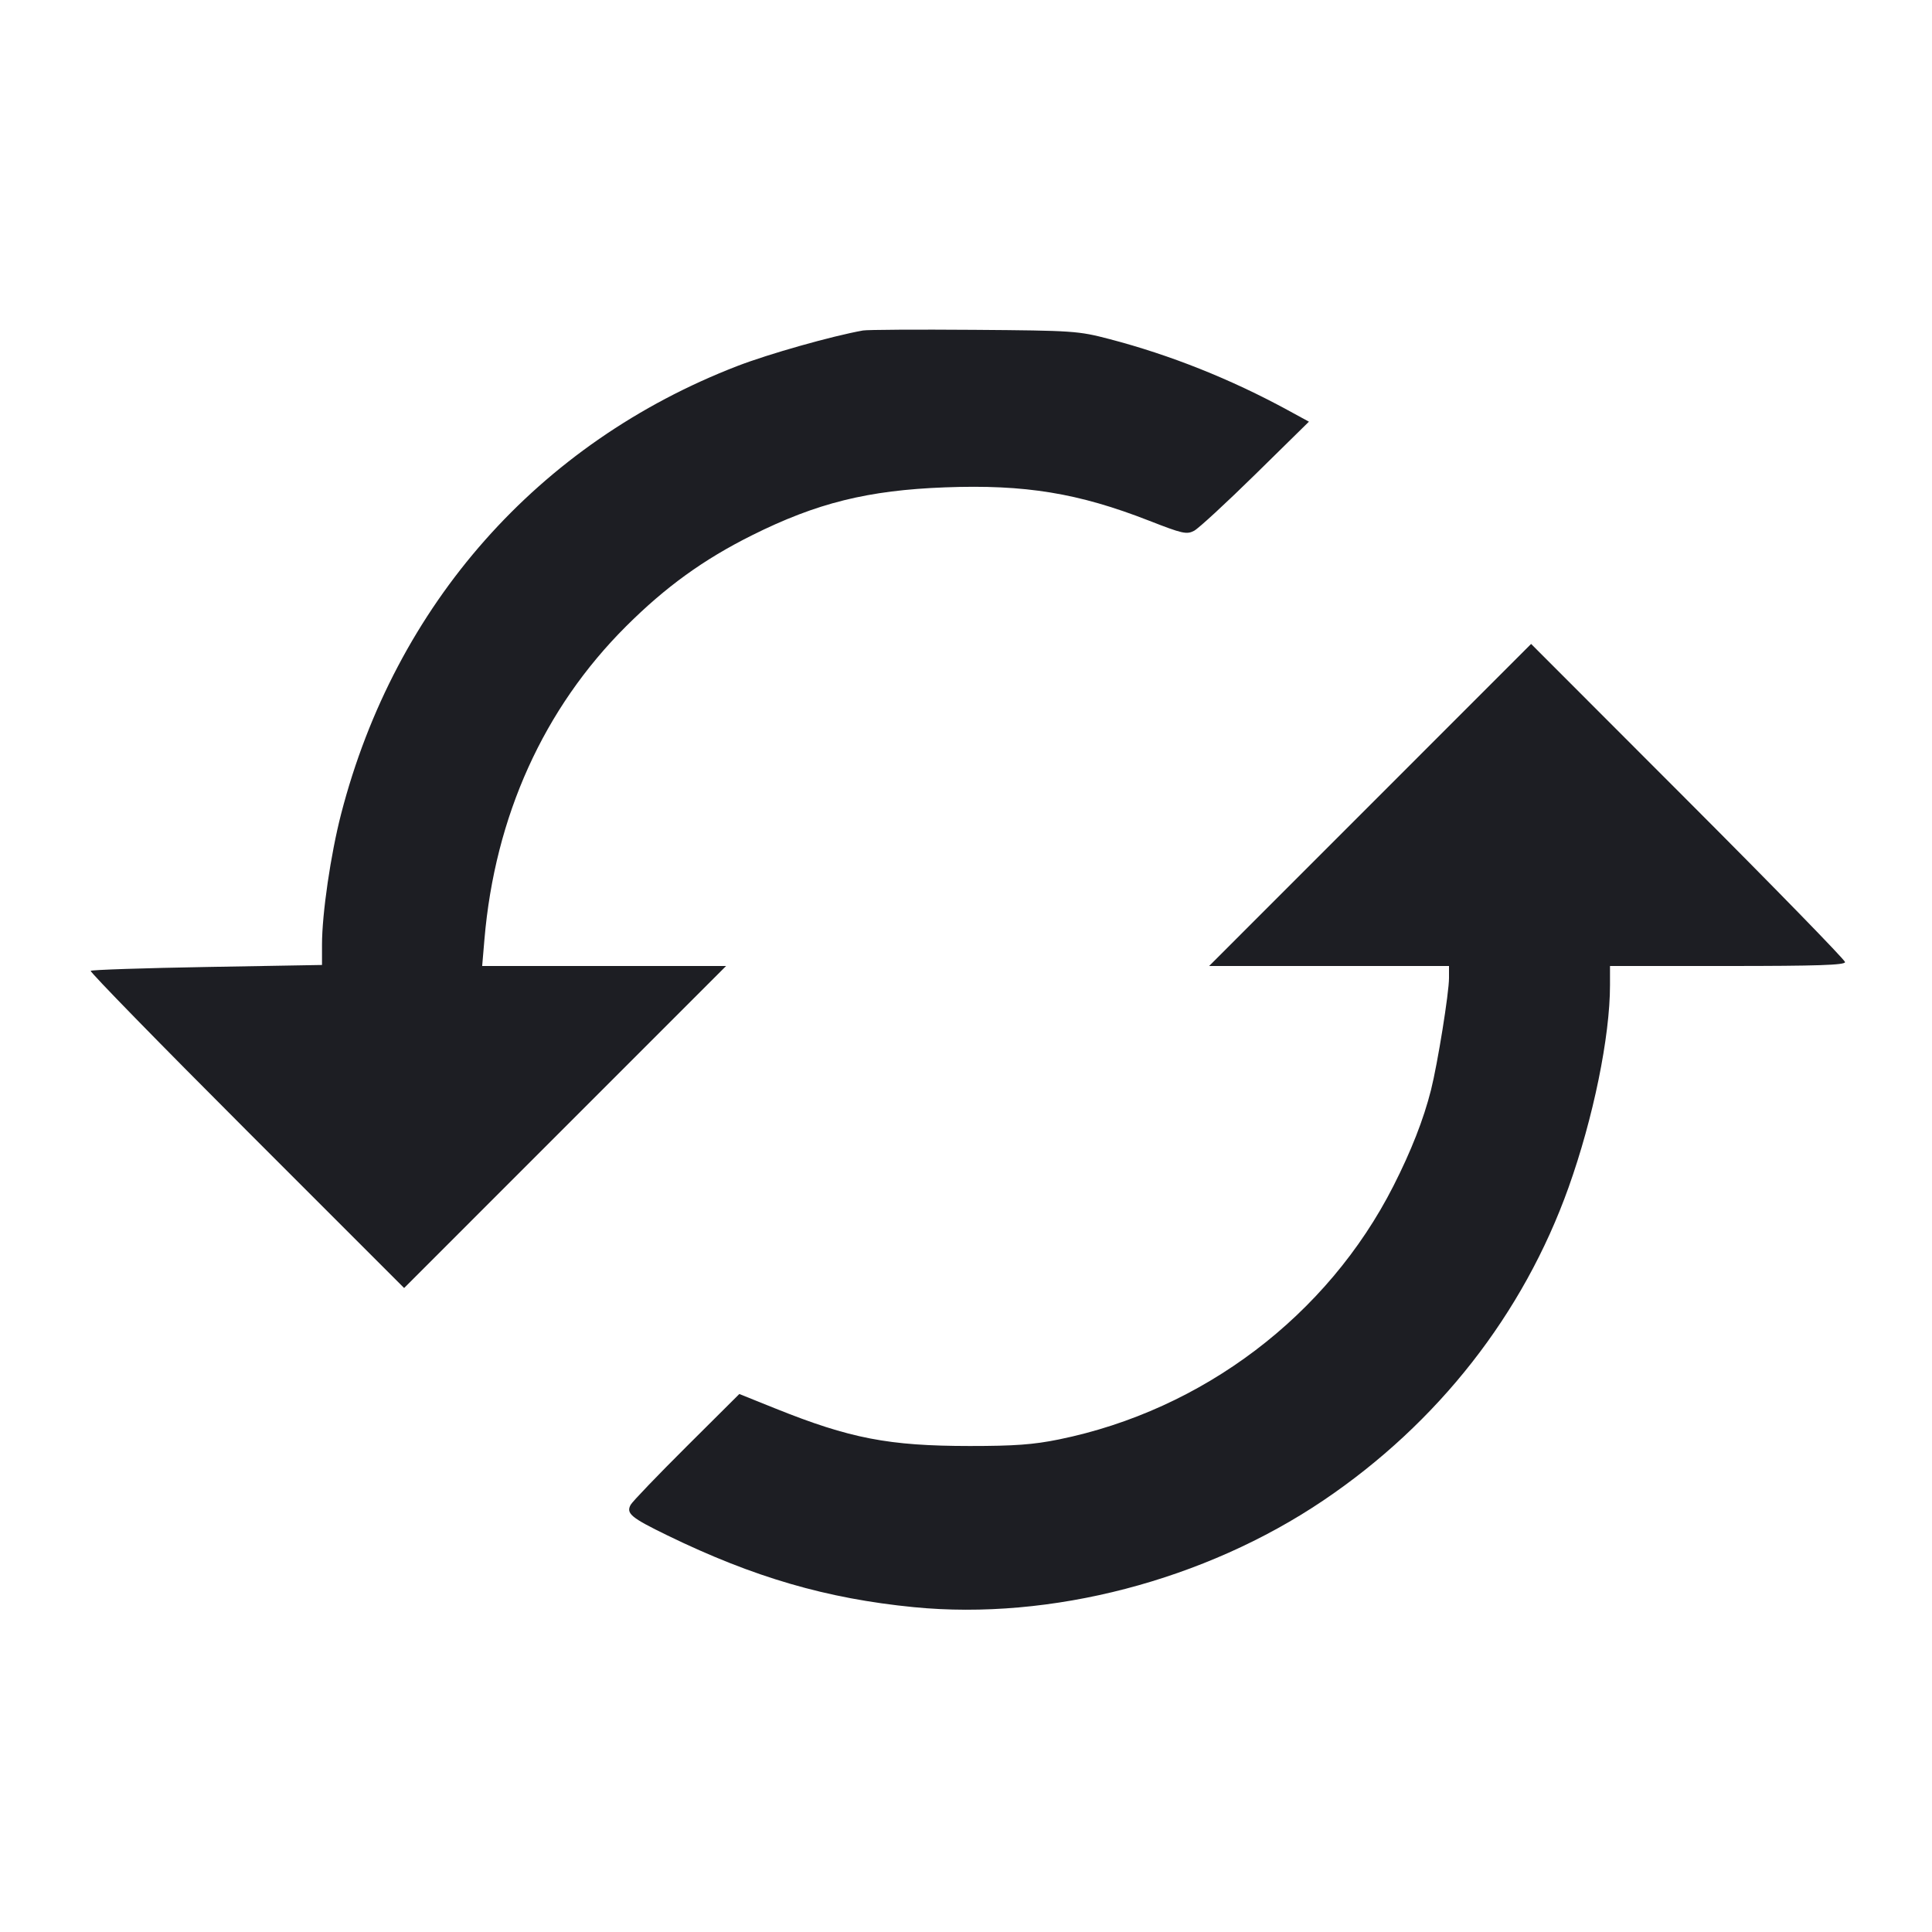 <svg viewBox="0 0 2400 2400" fill="none" xmlns="http://www.w3.org/2000/svg"><path d="M1072.000 410.547 C 1033.480 417.432,954.952 439.630,916.187 454.593 C 668.709 550.112,490.986 750.956,423.745 1011.101 C 410.796 1061.198,400.000 1135.063,400.000 1173.563 L 400.000 1198.716 257.491 1201.201 C 179.111 1202.567,113.937 1204.730,112.660 1206.007 C 111.383 1207.283,198.467 1296.457,306.179 1404.169 L 502.020 1600.010 701.995 1400.005 L 901.970 1200.000 750.468 1200.000 L 598.967 1200.000 601.776 1167.000 C 614.802 1013.983,675.417 880.016,777.807 777.944 C 826.862 729.041,873.861 695.066,934.000 665.034 C 1014.578 624.795,1078.125 609.007,1174.000 605.407 C 1273.486 601.671,1339.534 612.475,1427.601 646.889 C 1468.891 663.025,1474.162 664.203,1483.362 659.354 C 1488.951 656.410,1523.331 624.709,1559.762 588.910 L 1626.000 523.820 1600.000 509.652 C 1528.834 470.874,1453.770 440.951,1378.000 421.156 C 1339.403 411.072,1333.509 410.672,1210.000 409.733 C 1139.600 409.198,1077.500 409.564,1072.000 410.547 M1702.015 999.957 L 1502.030 1200.000 1651.015 1200.000 L 1800.000 1200.000 1799.999 1215.000 C 1799.998 1233.490,1785.851 1321.437,1777.639 1354.000 C 1768.444 1390.465,1753.025 1429.841,1730.910 1473.340 C 1649.100 1634.251,1494.036 1751.719,1315.370 1788.128 C 1283.833 1794.555,1260.103 1796.300,1204.617 1796.273 C 1104.073 1796.223,1055.840 1786.910,963.099 1749.638 L 918.411 1731.678 852.947 1796.839 C 816.943 1832.678,785.675 1865.265,783.464 1869.256 C 777.477 1880.063,783.758 1885.291,829.371 1907.468 C 936.363 1959.487,1026.888 1985.840,1135.126 1996.477 C 1305.191 2013.192,1496.643 1963.284,1644.000 1863.826 C 1786.239 1767.821,1892.352 1632.363,1948.515 1475.098 C 1979.257 1389.017,2000.000 1287.767,2000.000 1223.795 L 2000.000 1200.000 2146.000 1200.000 C 2257.504 1200.000,2292.000 1198.857,2292.000 1195.163 C 2292.000 1192.503,2204.250 1102.484,2097.000 995.120 L 1902.000 799.913 1702.015 999.957 " fill="#1D1E23" stroke="none" fill-rule="evenodd"/></svg>
